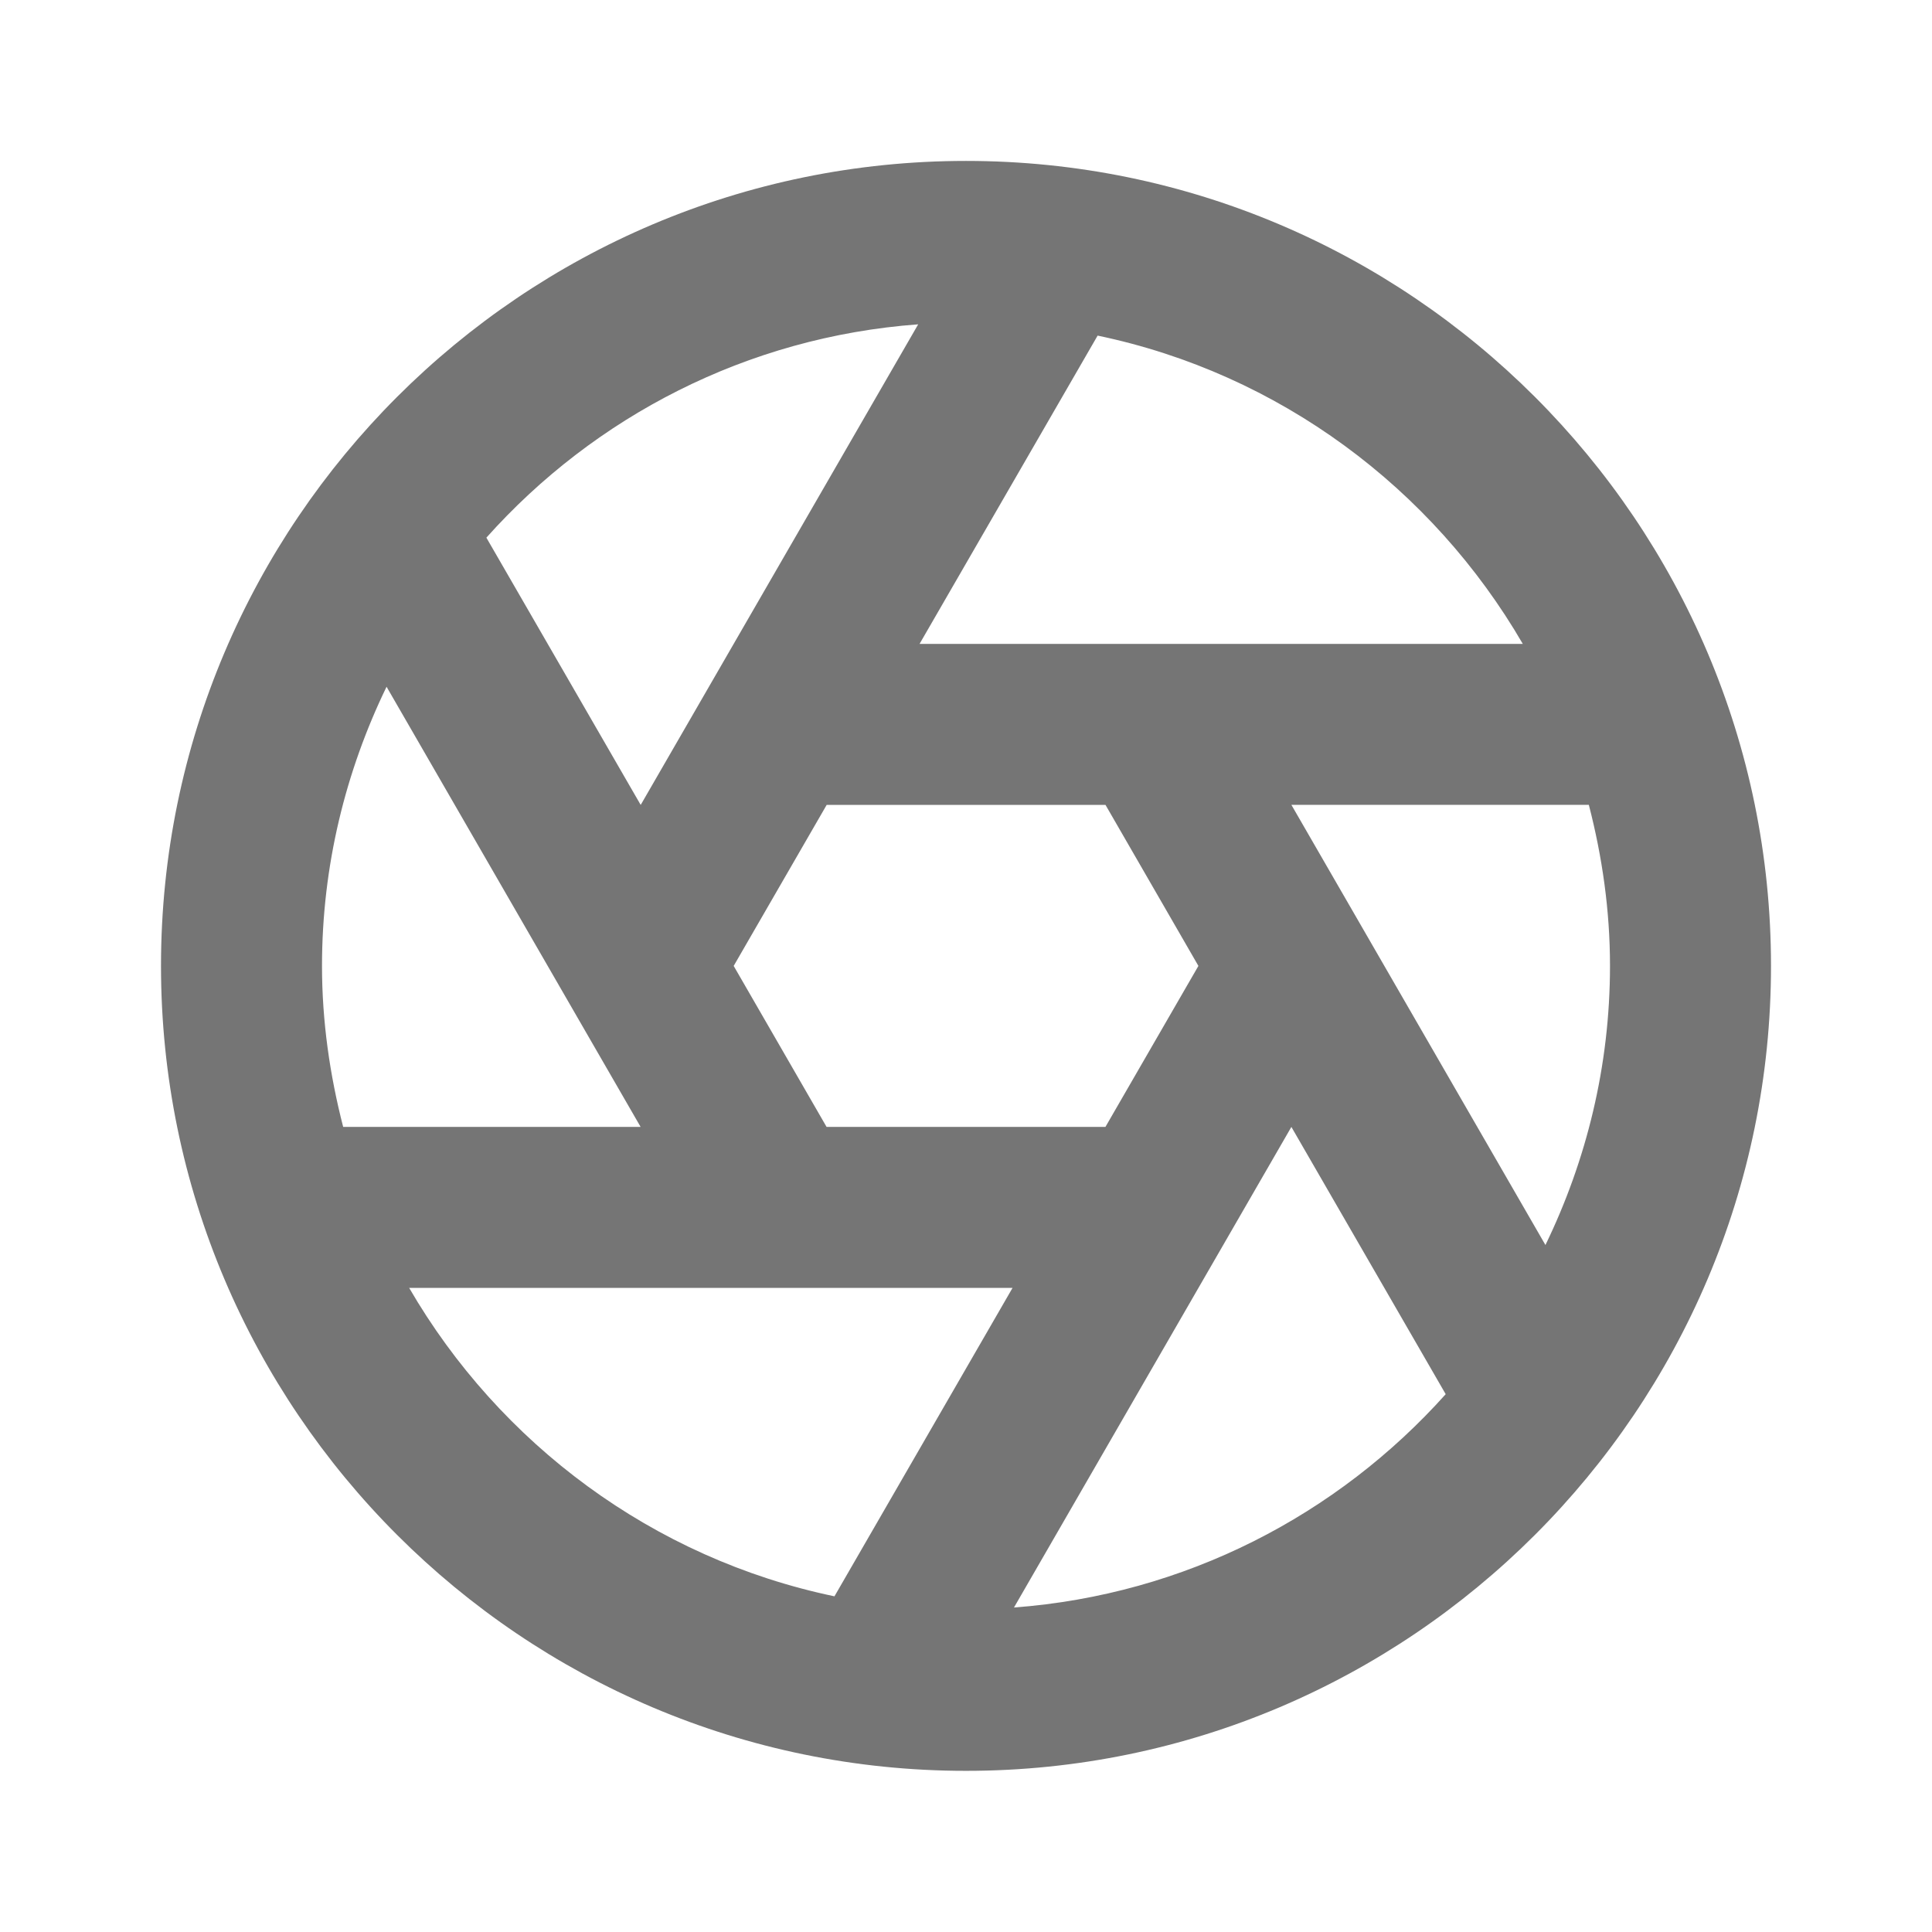 <?xml version="1.0" encoding="iso-8859-1"?>
<!-- Generator: Adobe Illustrator 16.0.0, SVG Export Plug-In . SVG Version: 6.00 Build 0)  -->
<!DOCTYPE svg PUBLIC "-//W3C//DTD SVG 1.1//EN" "http://www.w3.org/Graphics/SVG/1.1/DTD/svg11.dtd">
<svg version="1.1" xmlns="http://www.w3.org/2000/svg" xmlns:xlink="http://www.w3.org/1999/xlink" x="0px" y="0px" width="24px"
	 height="24px" viewBox="0 0 24 24" style="enable-background:new 0 0 24 24;" xml:space="preserve">
<g id="Frame_-_24px">
	<rect style="fill:none;" width="24" height="24"/>
</g>
<g id="Line_Icons">
	<path style="fill:#757575;" d="M12,1.999c-5.514,0-10,4.485-10,10s4.486,9.999,10,9.999s10-4.484,10-9.999S17.514,1.999,12,1.999z
		 M18.917,7.999h-7.494l2.212-3.83C15.891,4.639,17.795,6.066,18.917,7.999z M14.887,11.999l-1.155,2h-3.464l-1.154-2l1.155-2h3.464
		L14.887,11.999z M11.406,4.029l-3.447,5.97l-1.917-3.32C7.384,5.177,9.278,4.186,11.406,4.029z M4.802,8.531l3.156,5.468H4.263
		C4.098,13.358,4,12.69,4,11.999C4,10.756,4.293,9.582,4.802,8.531z M5.083,15.999h7.495l-2.212,3.831
		C8.11,19.359,6.206,17.933,5.083,15.999z M12.596,19.969l3.446-5.97l1.917,3.32C16.616,18.819,14.723,19.81,12.596,19.969z
		 M19.198,15.466l-3.156-5.468h3.695c0.166,0.641,0.263,1.309,0.263,2C20,13.243,19.707,14.416,19.198,15.466z"/>
</g>
</svg>
